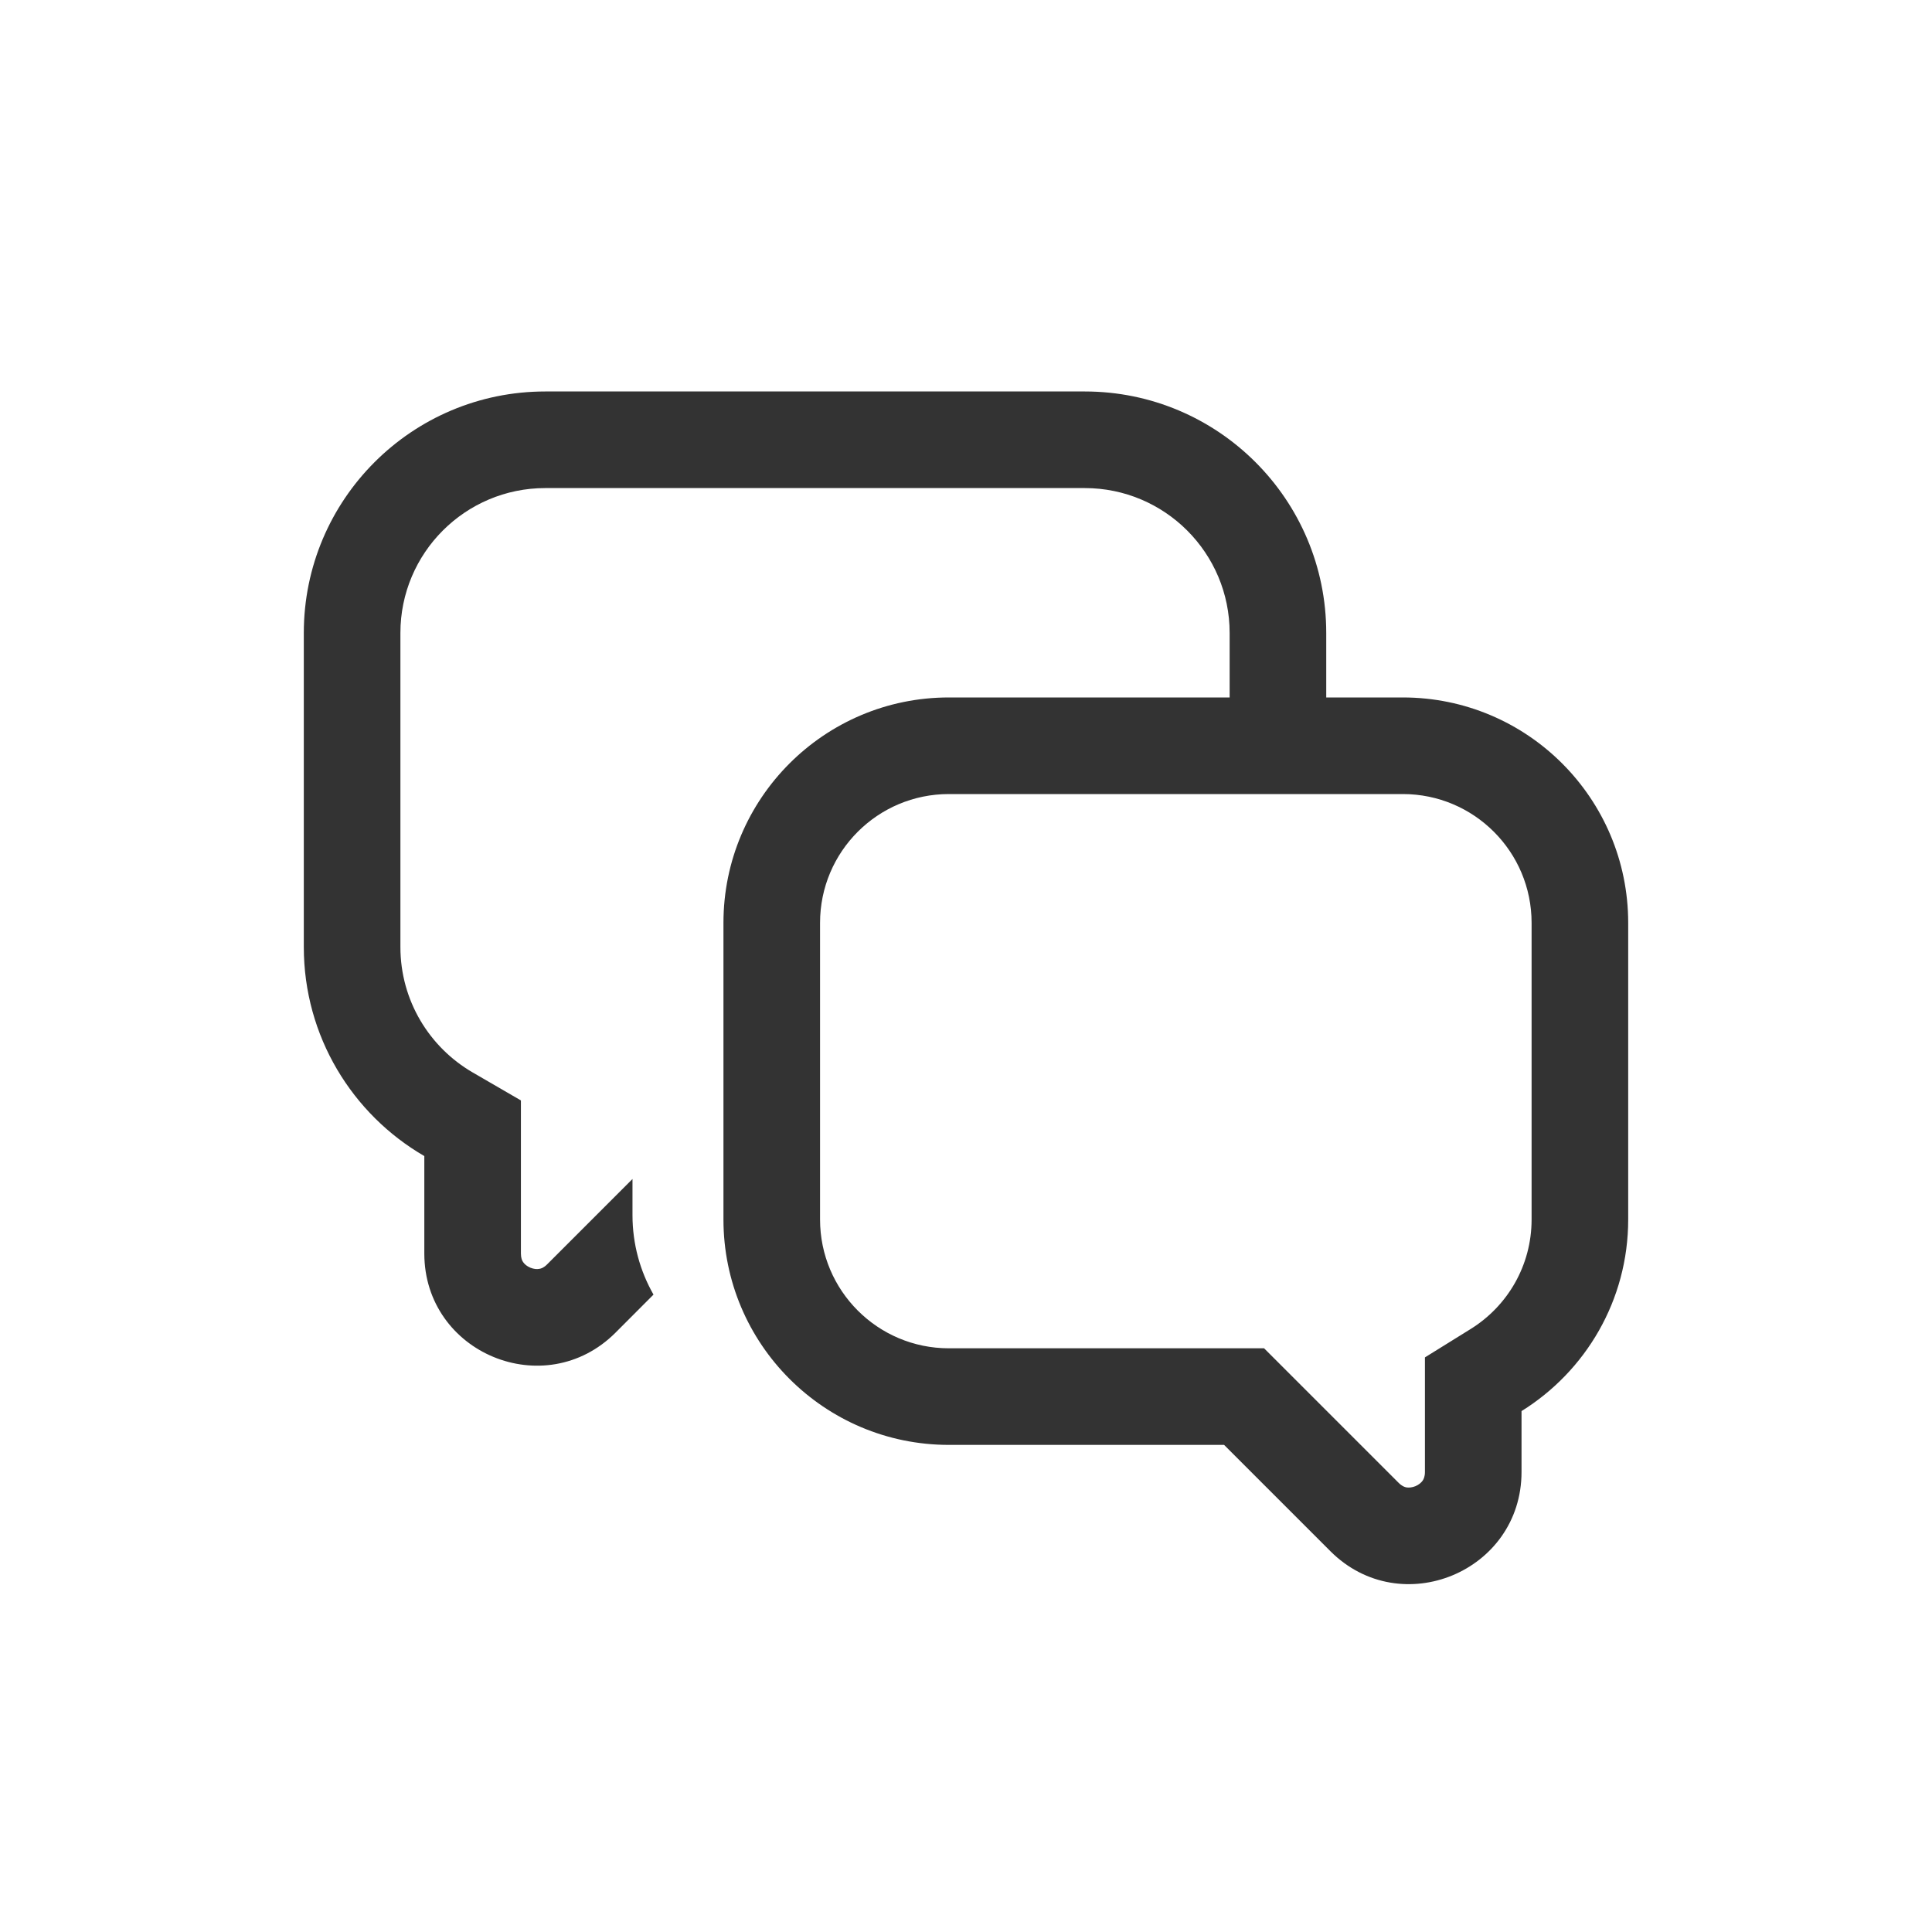 <svg width="24" height="24" viewBox="0 0 24 24" fill="none" xmlns="http://www.w3.org/2000/svg">
<path fill-rule="evenodd" clip-rule="evenodd" d="M6.471 13.67V15.571C6.471 15.63 6.486 15.661 6.499 15.679C6.516 15.704 6.546 15.73 6.589 15.748C6.631 15.765 6.671 15.768 6.7 15.762C6.723 15.759 6.755 15.748 6.797 15.706L7.857 14.646V15.095C7.857 15.454 7.952 15.791 8.118 16.082L7.646 16.555C6.769 17.431 5.271 16.81 5.271 15.571V14.361C4.376 13.842 3.774 12.873 3.774 11.764V7.863C3.774 6.206 5.117 4.863 6.774 4.863H13.475C15.132 4.863 16.475 6.206 16.475 7.863V8.664H17.426C18.973 8.664 20.226 9.918 20.226 11.464V15.149C20.226 16.154 19.696 17.035 18.901 17.529V18.285C18.901 19.524 17.402 20.145 16.526 19.269L15.206 17.949H11.787C10.241 17.949 8.987 16.695 8.987 15.149V11.464C8.987 9.918 10.241 8.664 11.787 8.664H15.275V7.863C15.275 6.869 14.469 6.063 13.475 6.063H6.774C5.78 6.063 4.974 6.869 4.974 7.863V11.764C4.974 12.428 5.333 13.01 5.873 13.323L6.471 13.67ZM17.701 18.285V16.862L18.268 16.51C18.726 16.226 19.026 15.722 19.026 15.149V11.464C19.026 10.58 18.31 9.864 17.426 9.864H11.787C10.903 9.864 10.187 10.58 10.187 11.464V15.149C10.187 16.032 10.903 16.749 11.787 16.749H15.703L17.374 18.42C17.416 18.462 17.449 18.473 17.471 18.477C17.501 18.482 17.54 18.479 17.583 18.462C17.625 18.444 17.655 18.418 17.672 18.394C17.685 18.375 17.701 18.344 17.701 18.285Z" fill="#333333"/>
</svg>
